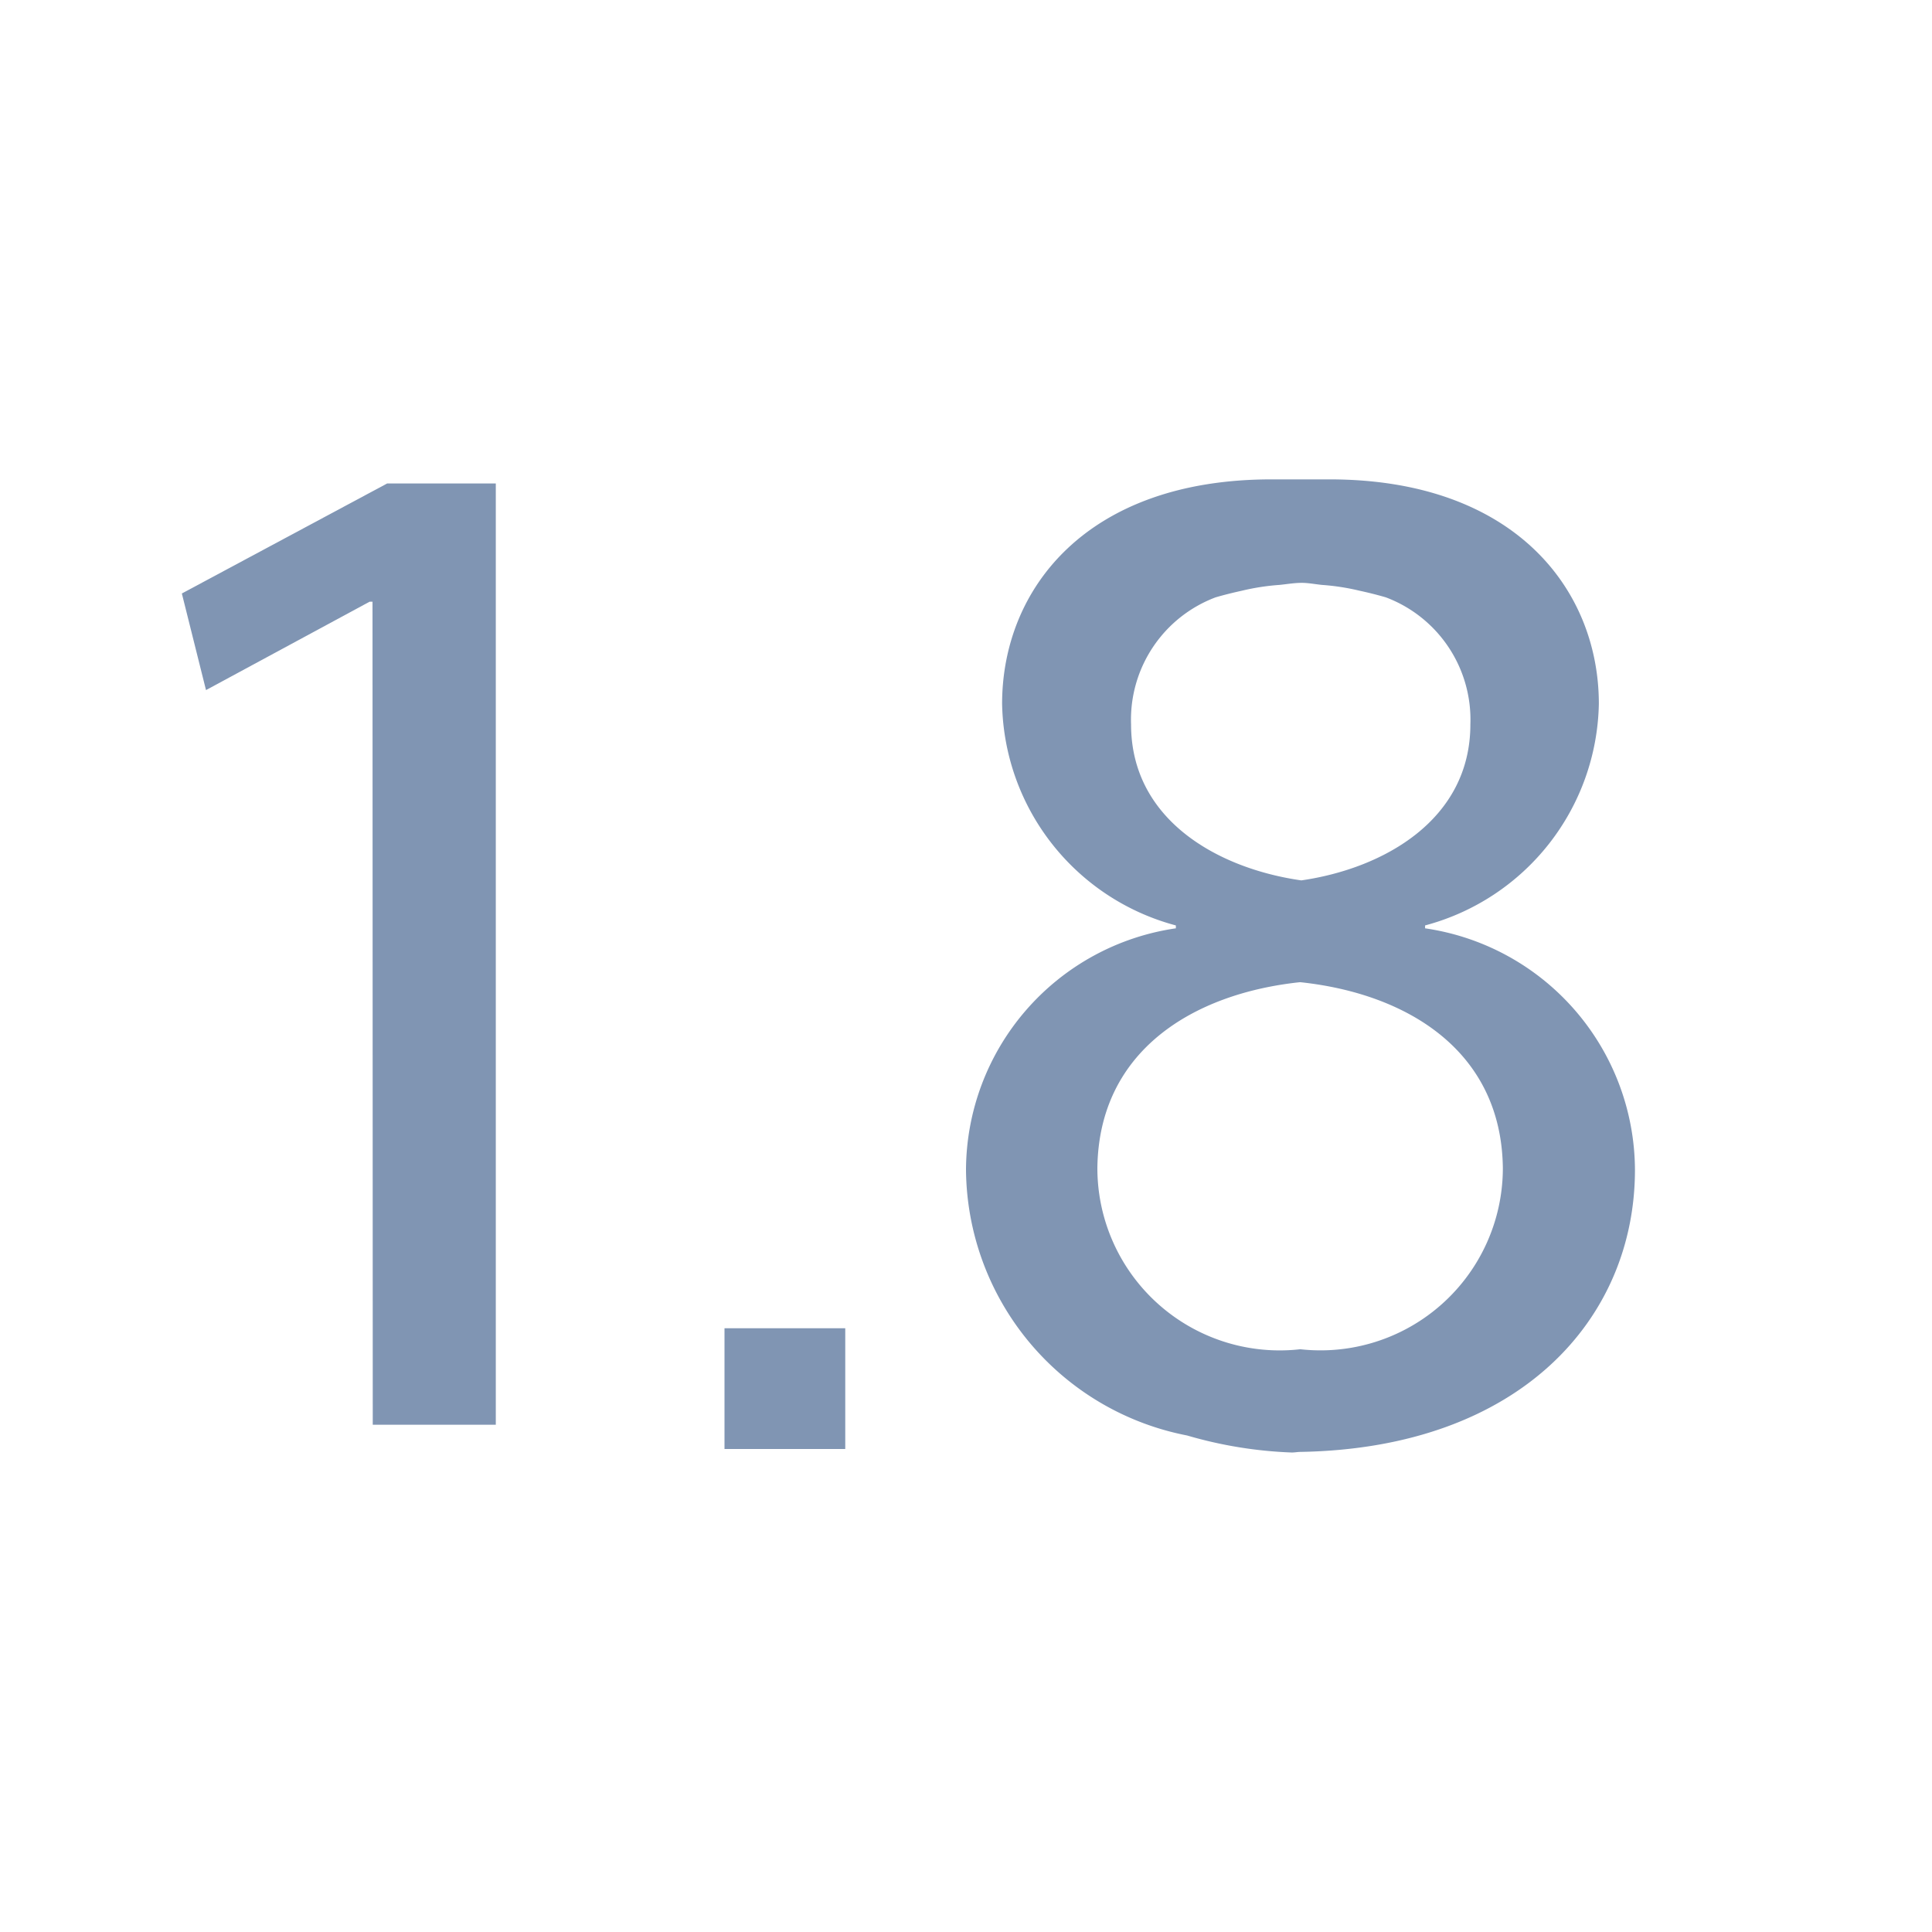 <svg id="Component_102_1" data-name="Component 102 – 1" xmlns="http://www.w3.org/2000/svg" width="16" height="16" viewBox="0 0 16 16">
  <rect id="Rectangle_6425" data-name="Rectangle 6425" width="16" height="16" fill="none"/>
  <g id="Group_7351" data-name="Group 7351" transform="translate(2211.813 -42.785)">
    <g id="Group_6907" data-name="Group 6907">
      <path id="Path_6235" data-name="Path 6235" d="M-2210.728,47.87h-.024l-1.355.732-.2-.8,1.7-.911h.9v7.795h-1.019Z" transform="translate(2 -0.102)" fill="#8095b3"/>
      <rect id="Rectangle_6460" data-name="Rectangle 6460" width="1" height="1" transform="translate(-2205.813 53.785)" fill="#8095b3"/>
      <path id="Path_6309" data-name="Path 6309" d="M775.39-155.491a2.03,2.03,0,0,0-1.738-2v-.024a1.937,1.937,0,0,0,1.439-1.835c0-.948-.7-1.859-2.23-1.859-.081,0-.4,0-.482,0-1.534,0-2.23.911-2.23,1.859a1.937,1.937,0,0,0,1.439,1.835v.024a2.03,2.03,0,0,0-1.738,2,2.261,2.261,0,0,0,1.831,2.2,3.535,3.535,0,0,0,.867.141c.026,0,.048-.005.074-.005h0C774.442-153.187,775.39-154.261,775.39-155.491Zm-4.173-3.689a1.082,1.082,0,0,1,.7-1.052c.072-.021.145-.039.218-.055a1.9,1.9,0,0,1,.311-.048c.059-.006.117-.016.176-.017s.117.011.176.017a1.9,1.9,0,0,1,.311.048c.074.016.146.034.218.055a1.082,1.082,0,0,1,.7,1.052c0,.788-.715,1.193-1.4,1.292C771.932-157.987,771.217-158.392,771.217-159.18Zm1.4,5.175a1.51,1.51,0,0,1-1.679-1.5c.011-.97.79-1.446,1.679-1.54.889.094,1.668.57,1.679,1.54A1.51,1.51,0,0,1,772.62-154.005Z" transform="translate(-2973.663 207.964)" fill="#8095b3"/>
    </g>
  </g>
</svg>
